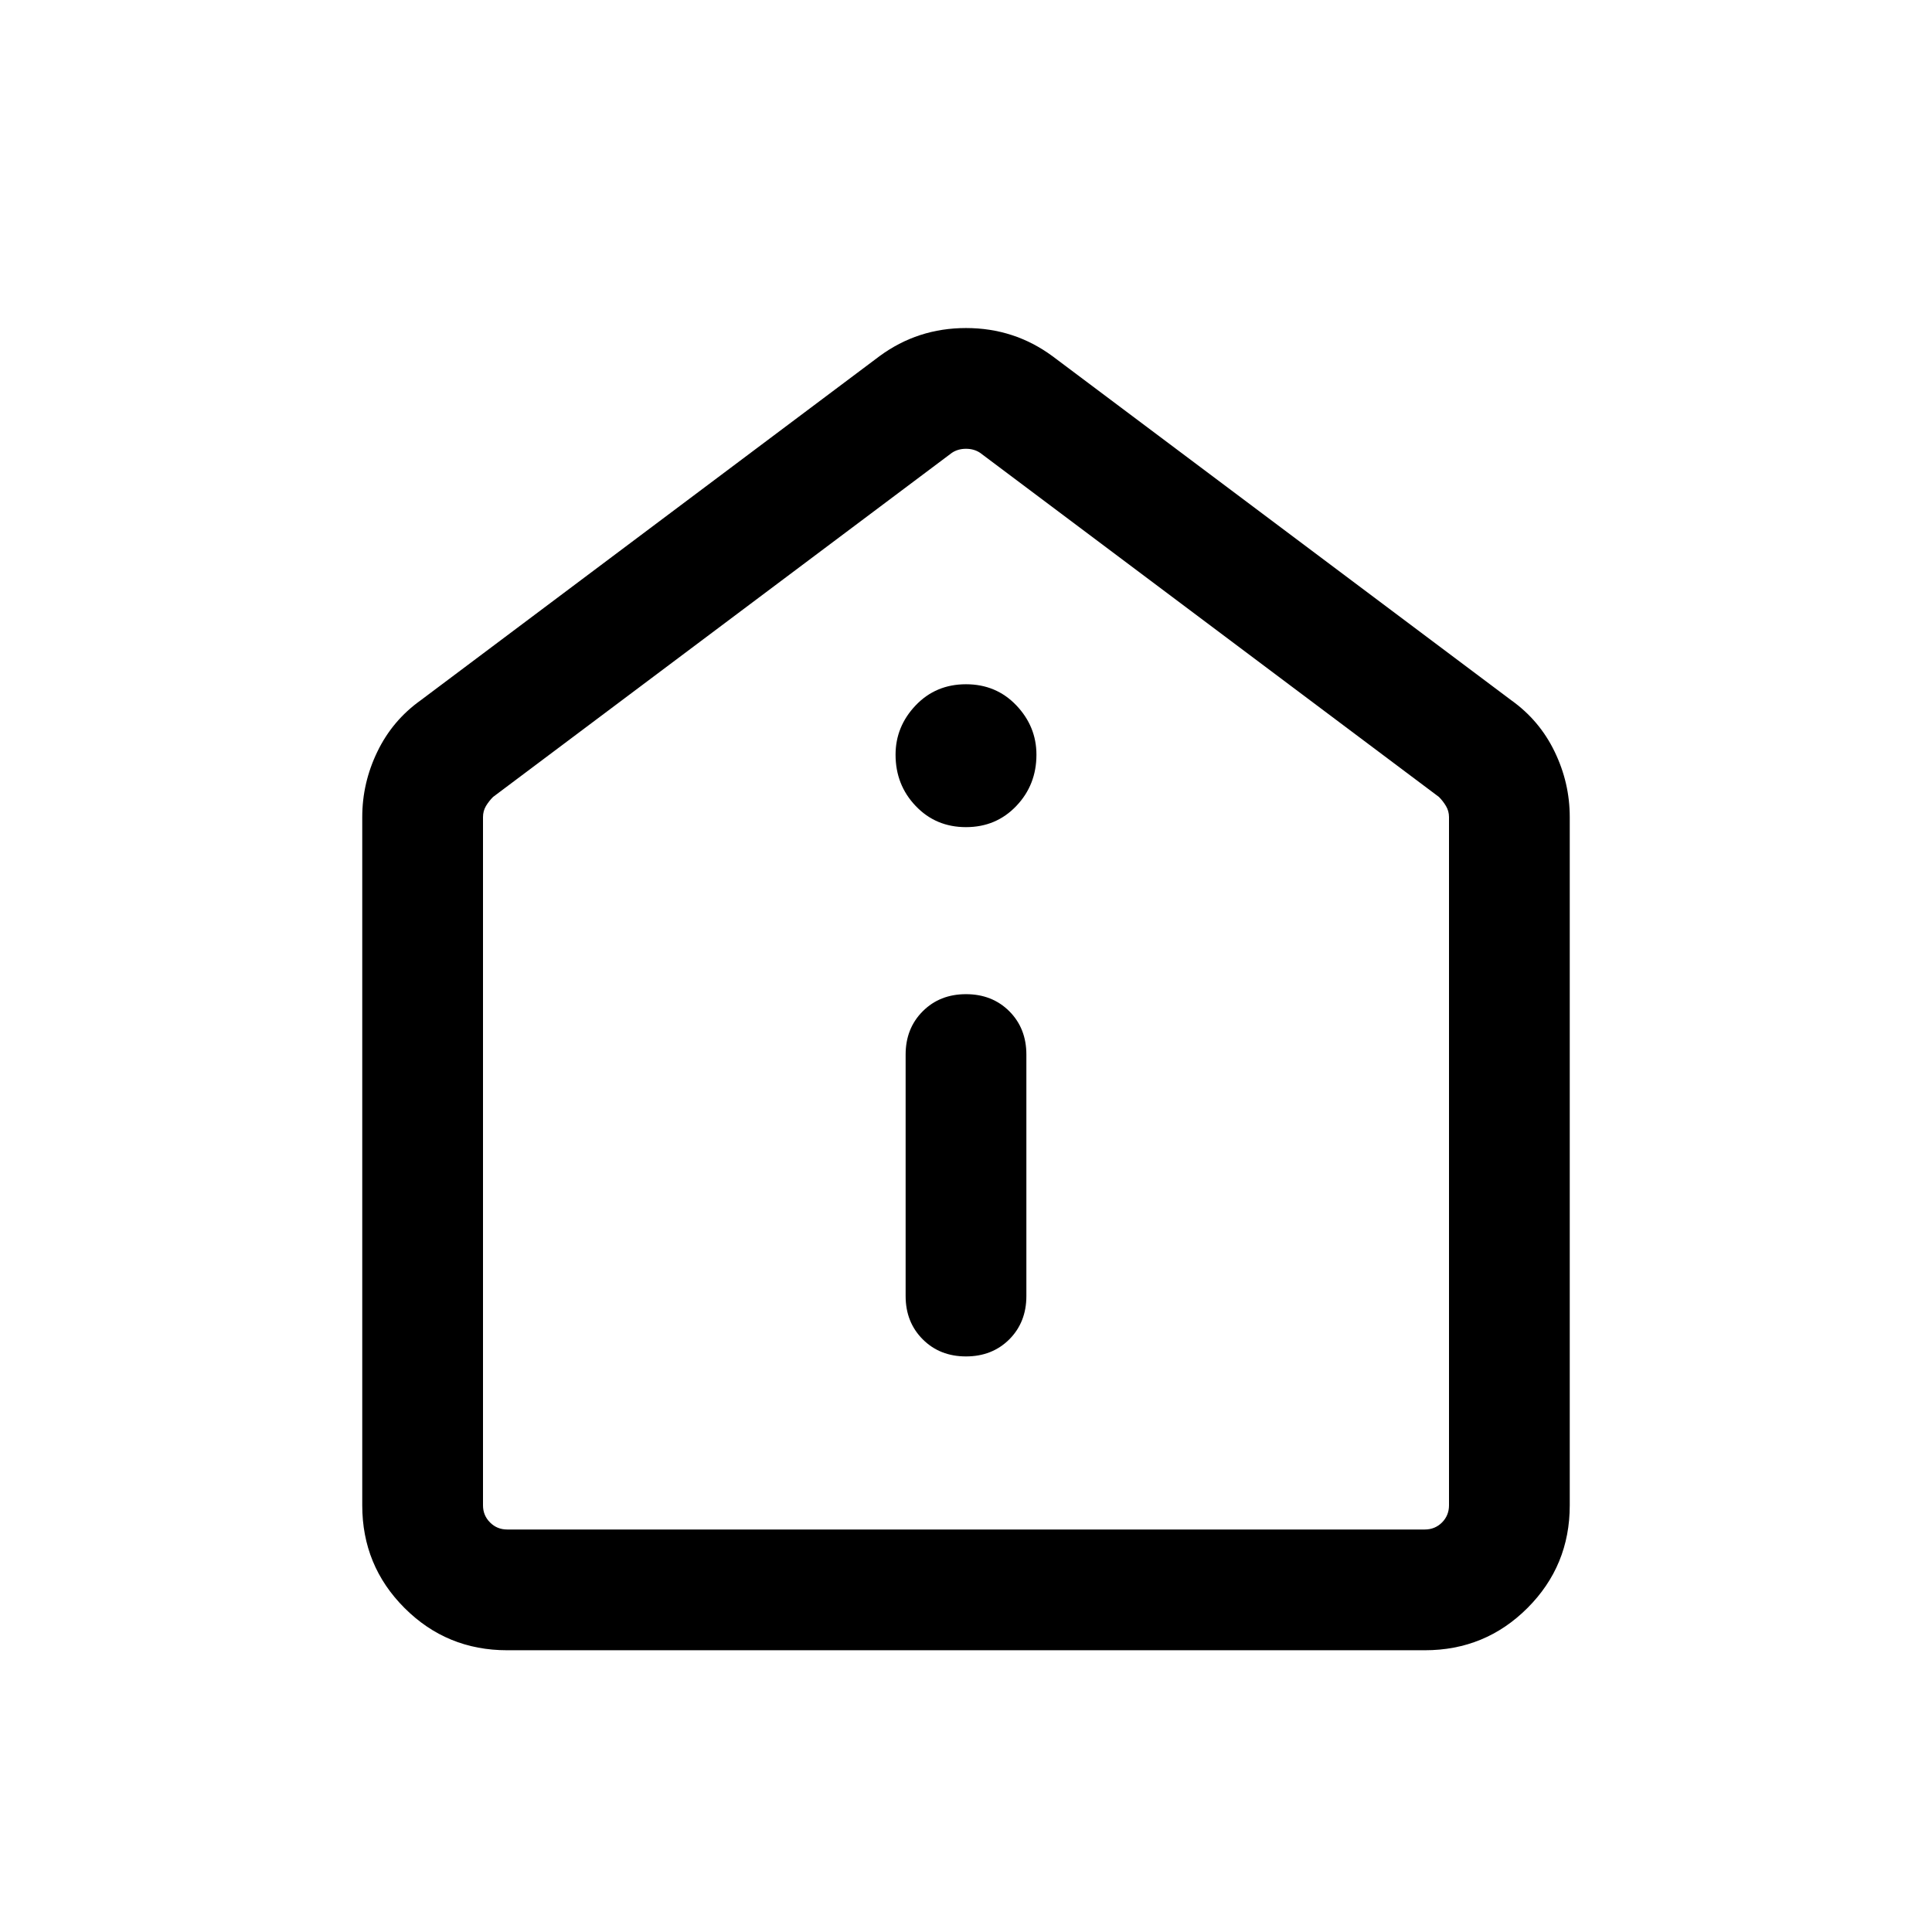 <svg xmlns="http://www.w3.org/2000/svg" height="24" width="24"><path d="M12 16.85q.325 0 .538-.212.212-.213.212-.538v-3q0-.325-.212-.538-.213-.212-.538-.212-.325 0-.537.212-.213.213-.213.538v3q0 .325.213.538.212.212.537.212Zm0-6.575q.375 0 .625-.263.25-.262.25-.637 0-.35-.25-.613Q12.375 8.5 12 8.5t-.625.262q-.25.263-.25.613 0 .375.25.637.25.263.625.263ZM6.3 20.5q-.75 0-1.275-.525Q4.5 19.45 4.5 18.7v-8.55q0-.425.188-.813.187-.387.537-.637l5.7-4.275q.475-.35 1.075-.35t1.075.35l5.7 4.275q.35.25.537.637.188.388.188.813v8.55q0 .75-.525 1.275-.525.525-1.275.525Zm0-1.5h11.4q.125 0 .213-.087.087-.088.087-.213v-8.55q0-.075-.038-.138-.037-.062-.087-.112l-5.7-4.275q-.075-.05-.175-.05-.1 0-.175.05L6.125 9.9q-.05.05-.088.112Q6 10.075 6 10.15v8.55q0 .125.088.213.087.087.212.087Zm5.7-6.725Z"/></svg>